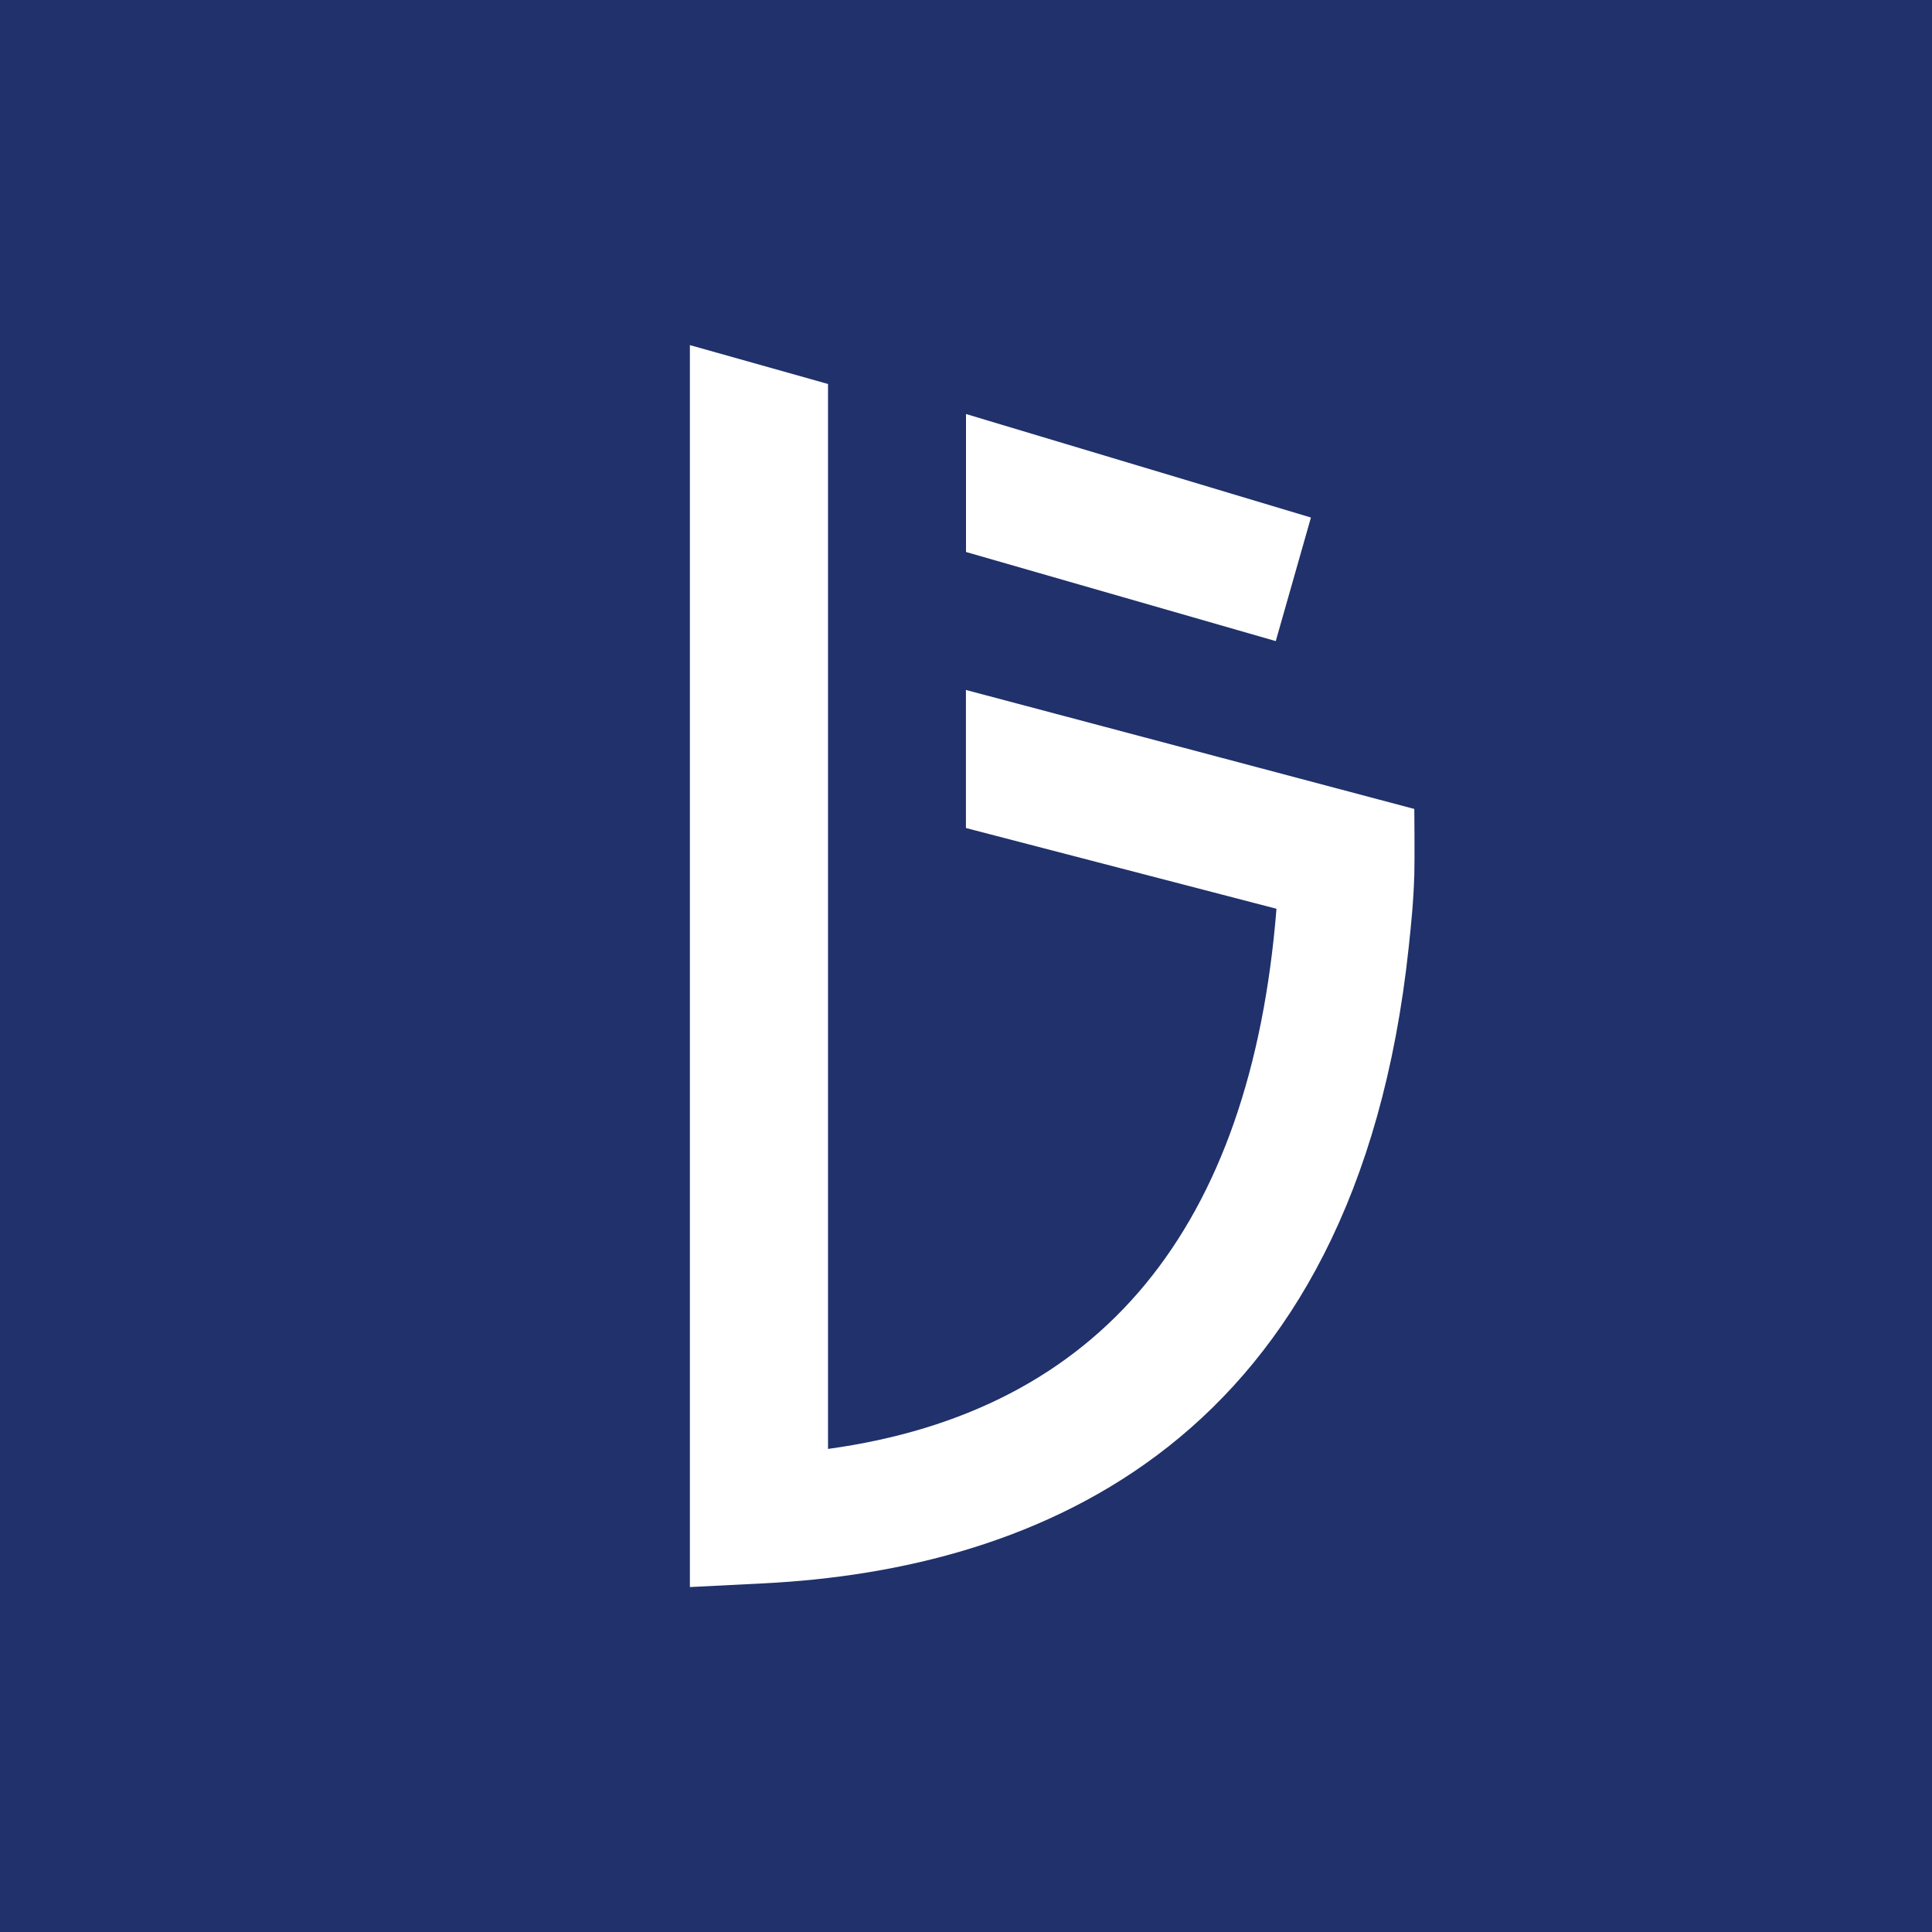 <svg xmlns="http://www.w3.org/2000/svg" width="24" height="24" fill="none" viewBox="0 0 24 24"><rect x="0" y="0" width="24" height="24" fill="#808080" stroke="none"/><g clip-path="url(#a)"><path fill="#20316B" d="M0 0h24v24H0z"/><path fill="#fff" d="M17.569 10.884c.006-.23 0-.835 0-.835l-5.57-1.478v1.715l3.858 1.003c-.319 3.965-2.176 6.244-5.571 6.71V4.77L8.57 4.287v15.428l.916-.046c3.384-.17 7.358-1.731 8.014-7.906.03-.283.06-.575.068-.878m-1.72-2.921.437-1.535L12 5.143v1.714z"/></g><defs><clipPath id="a"><path fill="#fff" d="M0 0h24v24H0z"/></clipPath></defs></svg>